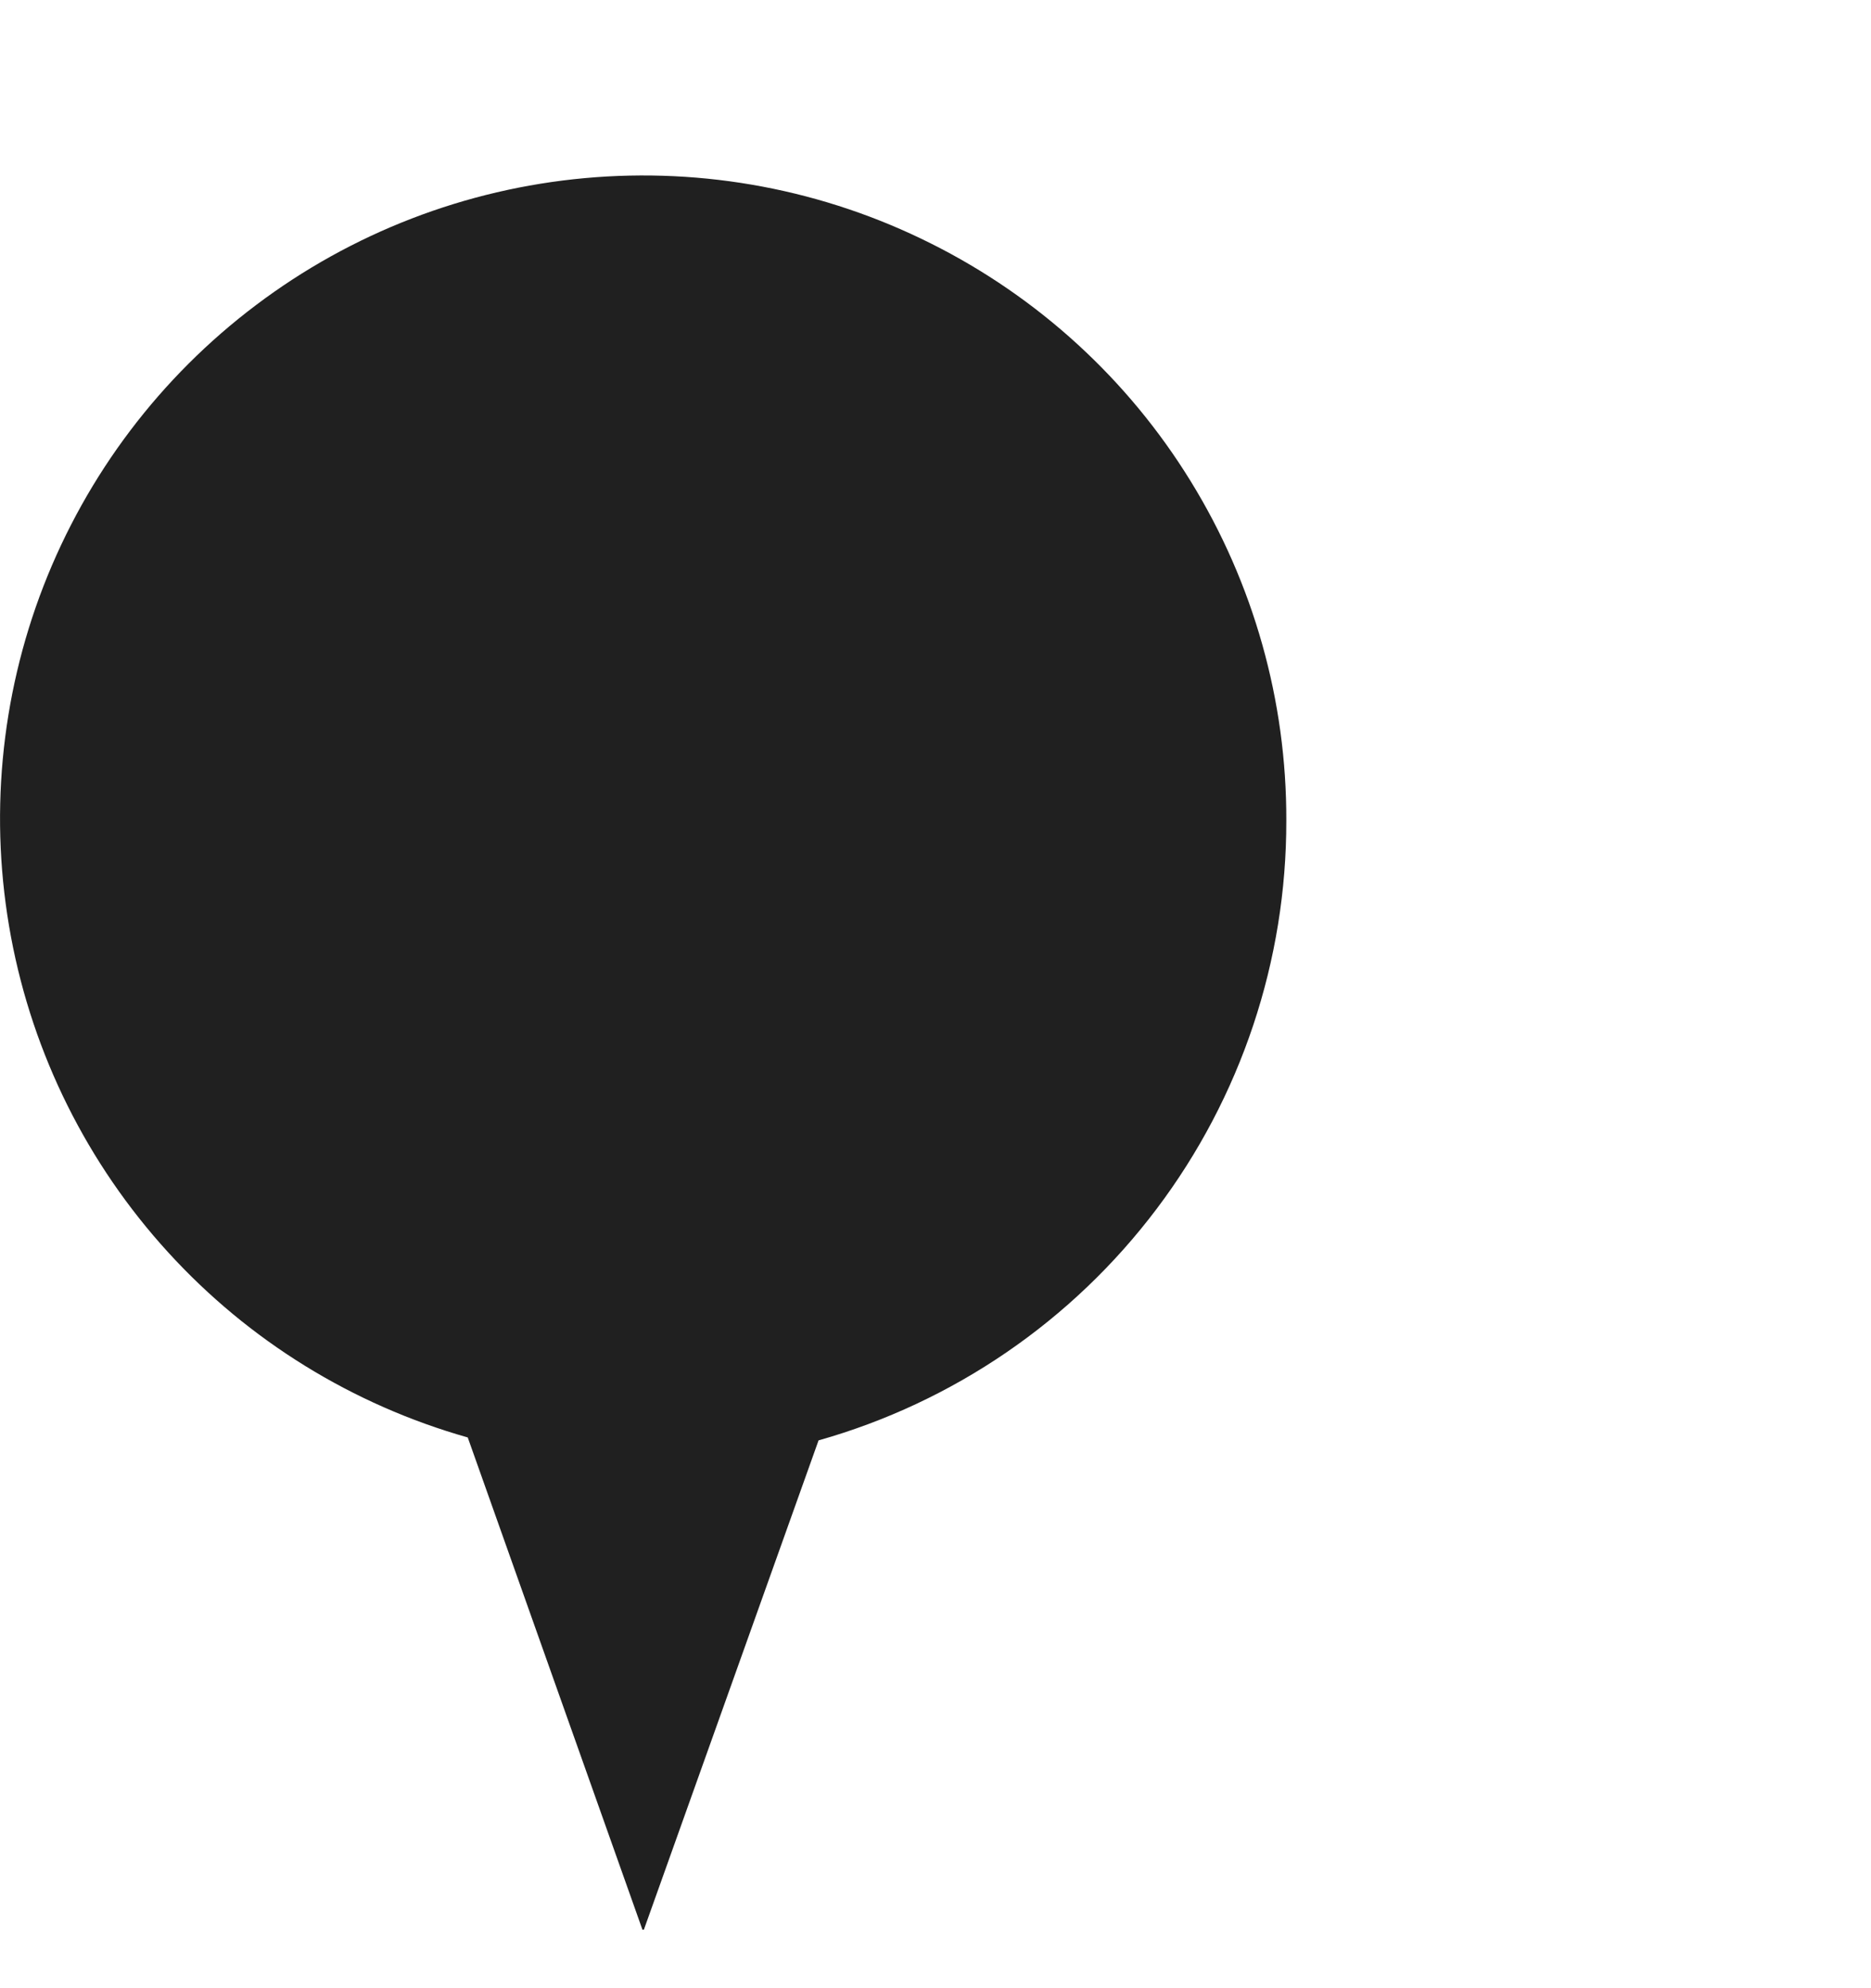 <svg width="16" height="17" viewBox="0 0 16 17" fill="none" xmlns="http://www.w3.org/2000/svg">
<g clip-path="url(#clip0_523_9001)">
<path d="M11 7.016C11.003 5.993 10.72 4.988 10.183 4.116C9.647 3.244 8.877 2.54 7.961 2.082C7.046 1.623 6.02 1.43 5.001 1.523C3.981 1.616 3.008 1.991 2.19 2.608C1.372 3.224 0.743 4.056 0.372 5.011C0.002 5.965 -0.094 7.004 0.094 8.011C0.282 9.017 0.747 9.951 1.437 10.707C2.127 11.464 3.015 12.012 4 12.291L5.5 16.517L7 12.316C8.153 11.99 9.168 11.295 9.89 10.338C10.612 9.382 11.002 8.215 11 7.016Z" fill="#202020"/>
</g>
<defs>
<clipPath id="clip0_523_9001">
<rect width="16" height="16" fill="white" transform="translate(0 0.5)"/>
</clipPath>
</defs>
</svg>
